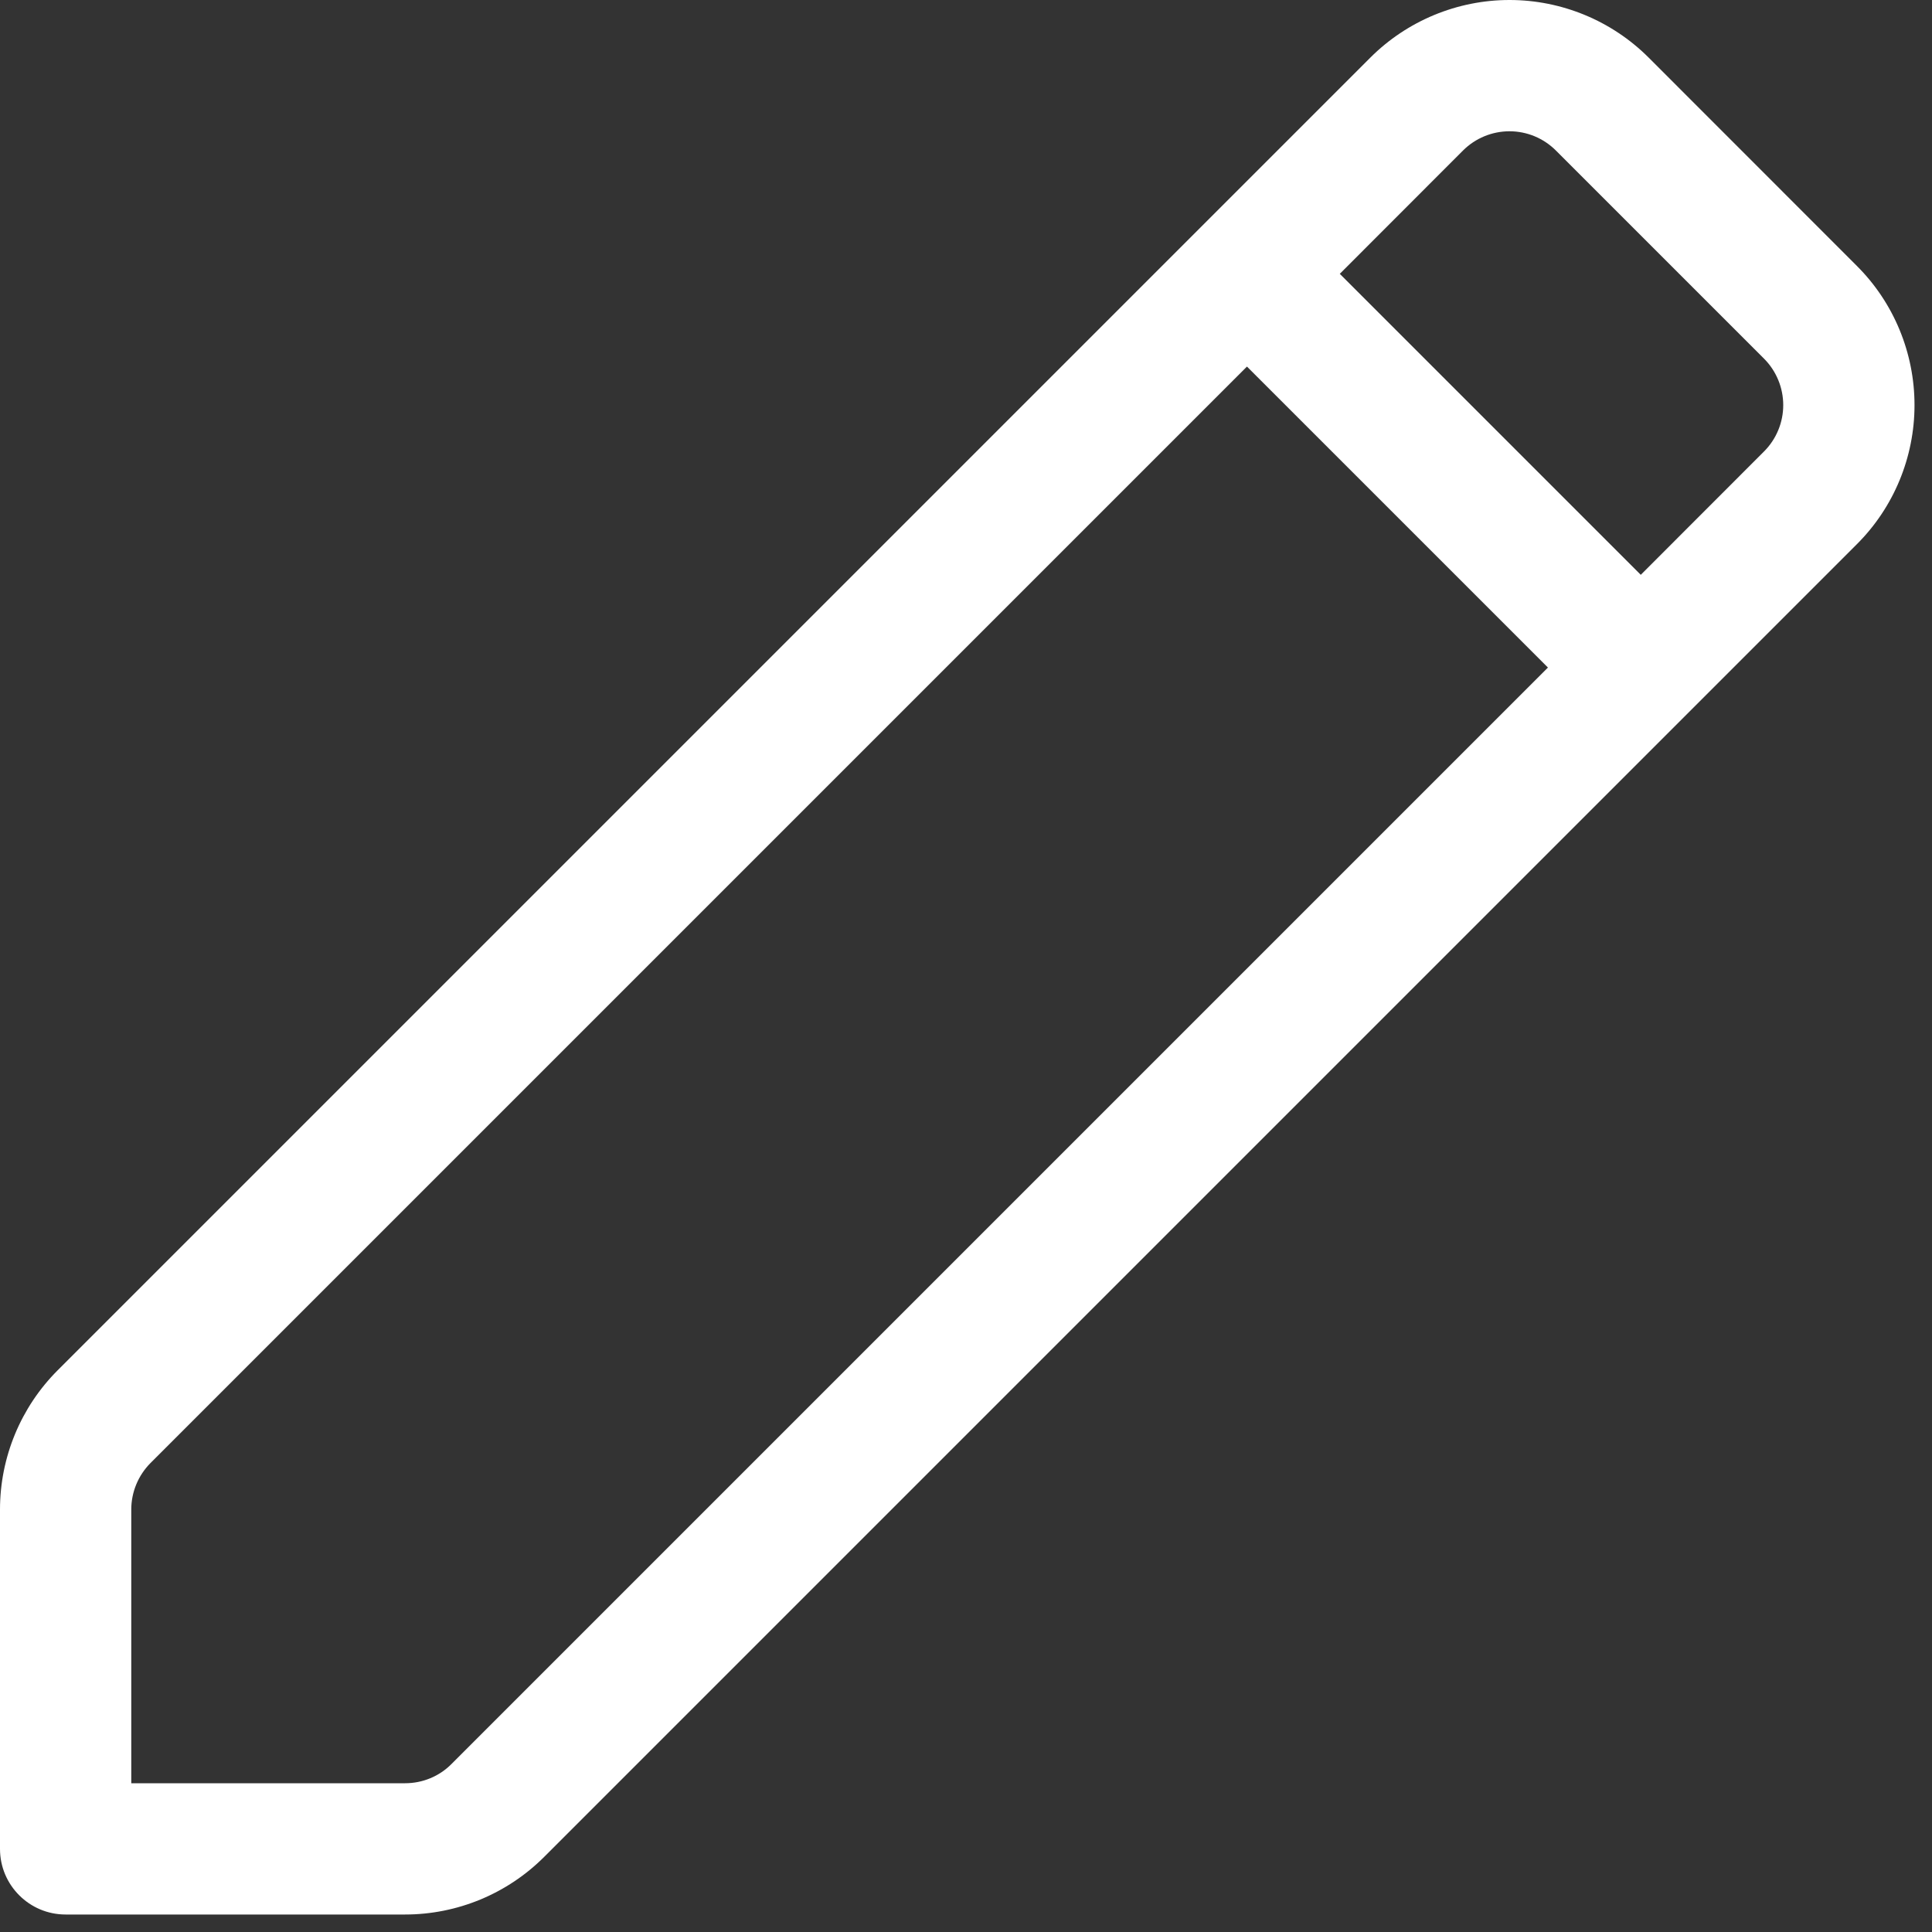 <svg width="19" height="19" viewBox="0 0 19 19" fill="none" xmlns="http://www.w3.org/2000/svg">
<rect x="0" y="0" width="19" height="19" fill="#333333" stroke="none"/>
<path fill-rule="evenodd" clip-rule="evenodd" d="M13.476 0.567L0.567 13.476C0.204 13.839 0 14.332 0 14.845V18.183C0 18.539 0.289 18.828 0.645 18.828C0.645 18.828 2.921 18.828 3.984 18.828C4.497 18.828 4.989 18.624 5.352 18.261L18.261 5.352C18.624 4.99 18.828 4.497 18.828 3.984C18.828 3.47 18.624 2.977 18.261 2.615L16.214 0.567C15.851 0.204 15.358 0 14.845 0C14.331 0 13.838 0.205 13.476 0.567ZM12.263 3.605L15.223 6.565L4.44 17.348C4.319 17.47 4.155 17.537 3.984 17.537H1.291V14.845C1.291 14.674 1.359 14.51 1.48 14.388L12.263 3.605ZM16.136 5.653L13.176 2.693L14.388 1.48C14.509 1.359 14.674 1.291 14.845 1.291C15.016 1.291 15.18 1.359 15.301 1.48L17.348 3.527C17.469 3.648 17.537 3.813 17.537 3.984C17.537 4.155 17.469 4.319 17.348 4.44L16.136 5.653Z" fill="white"/>
</svg>
